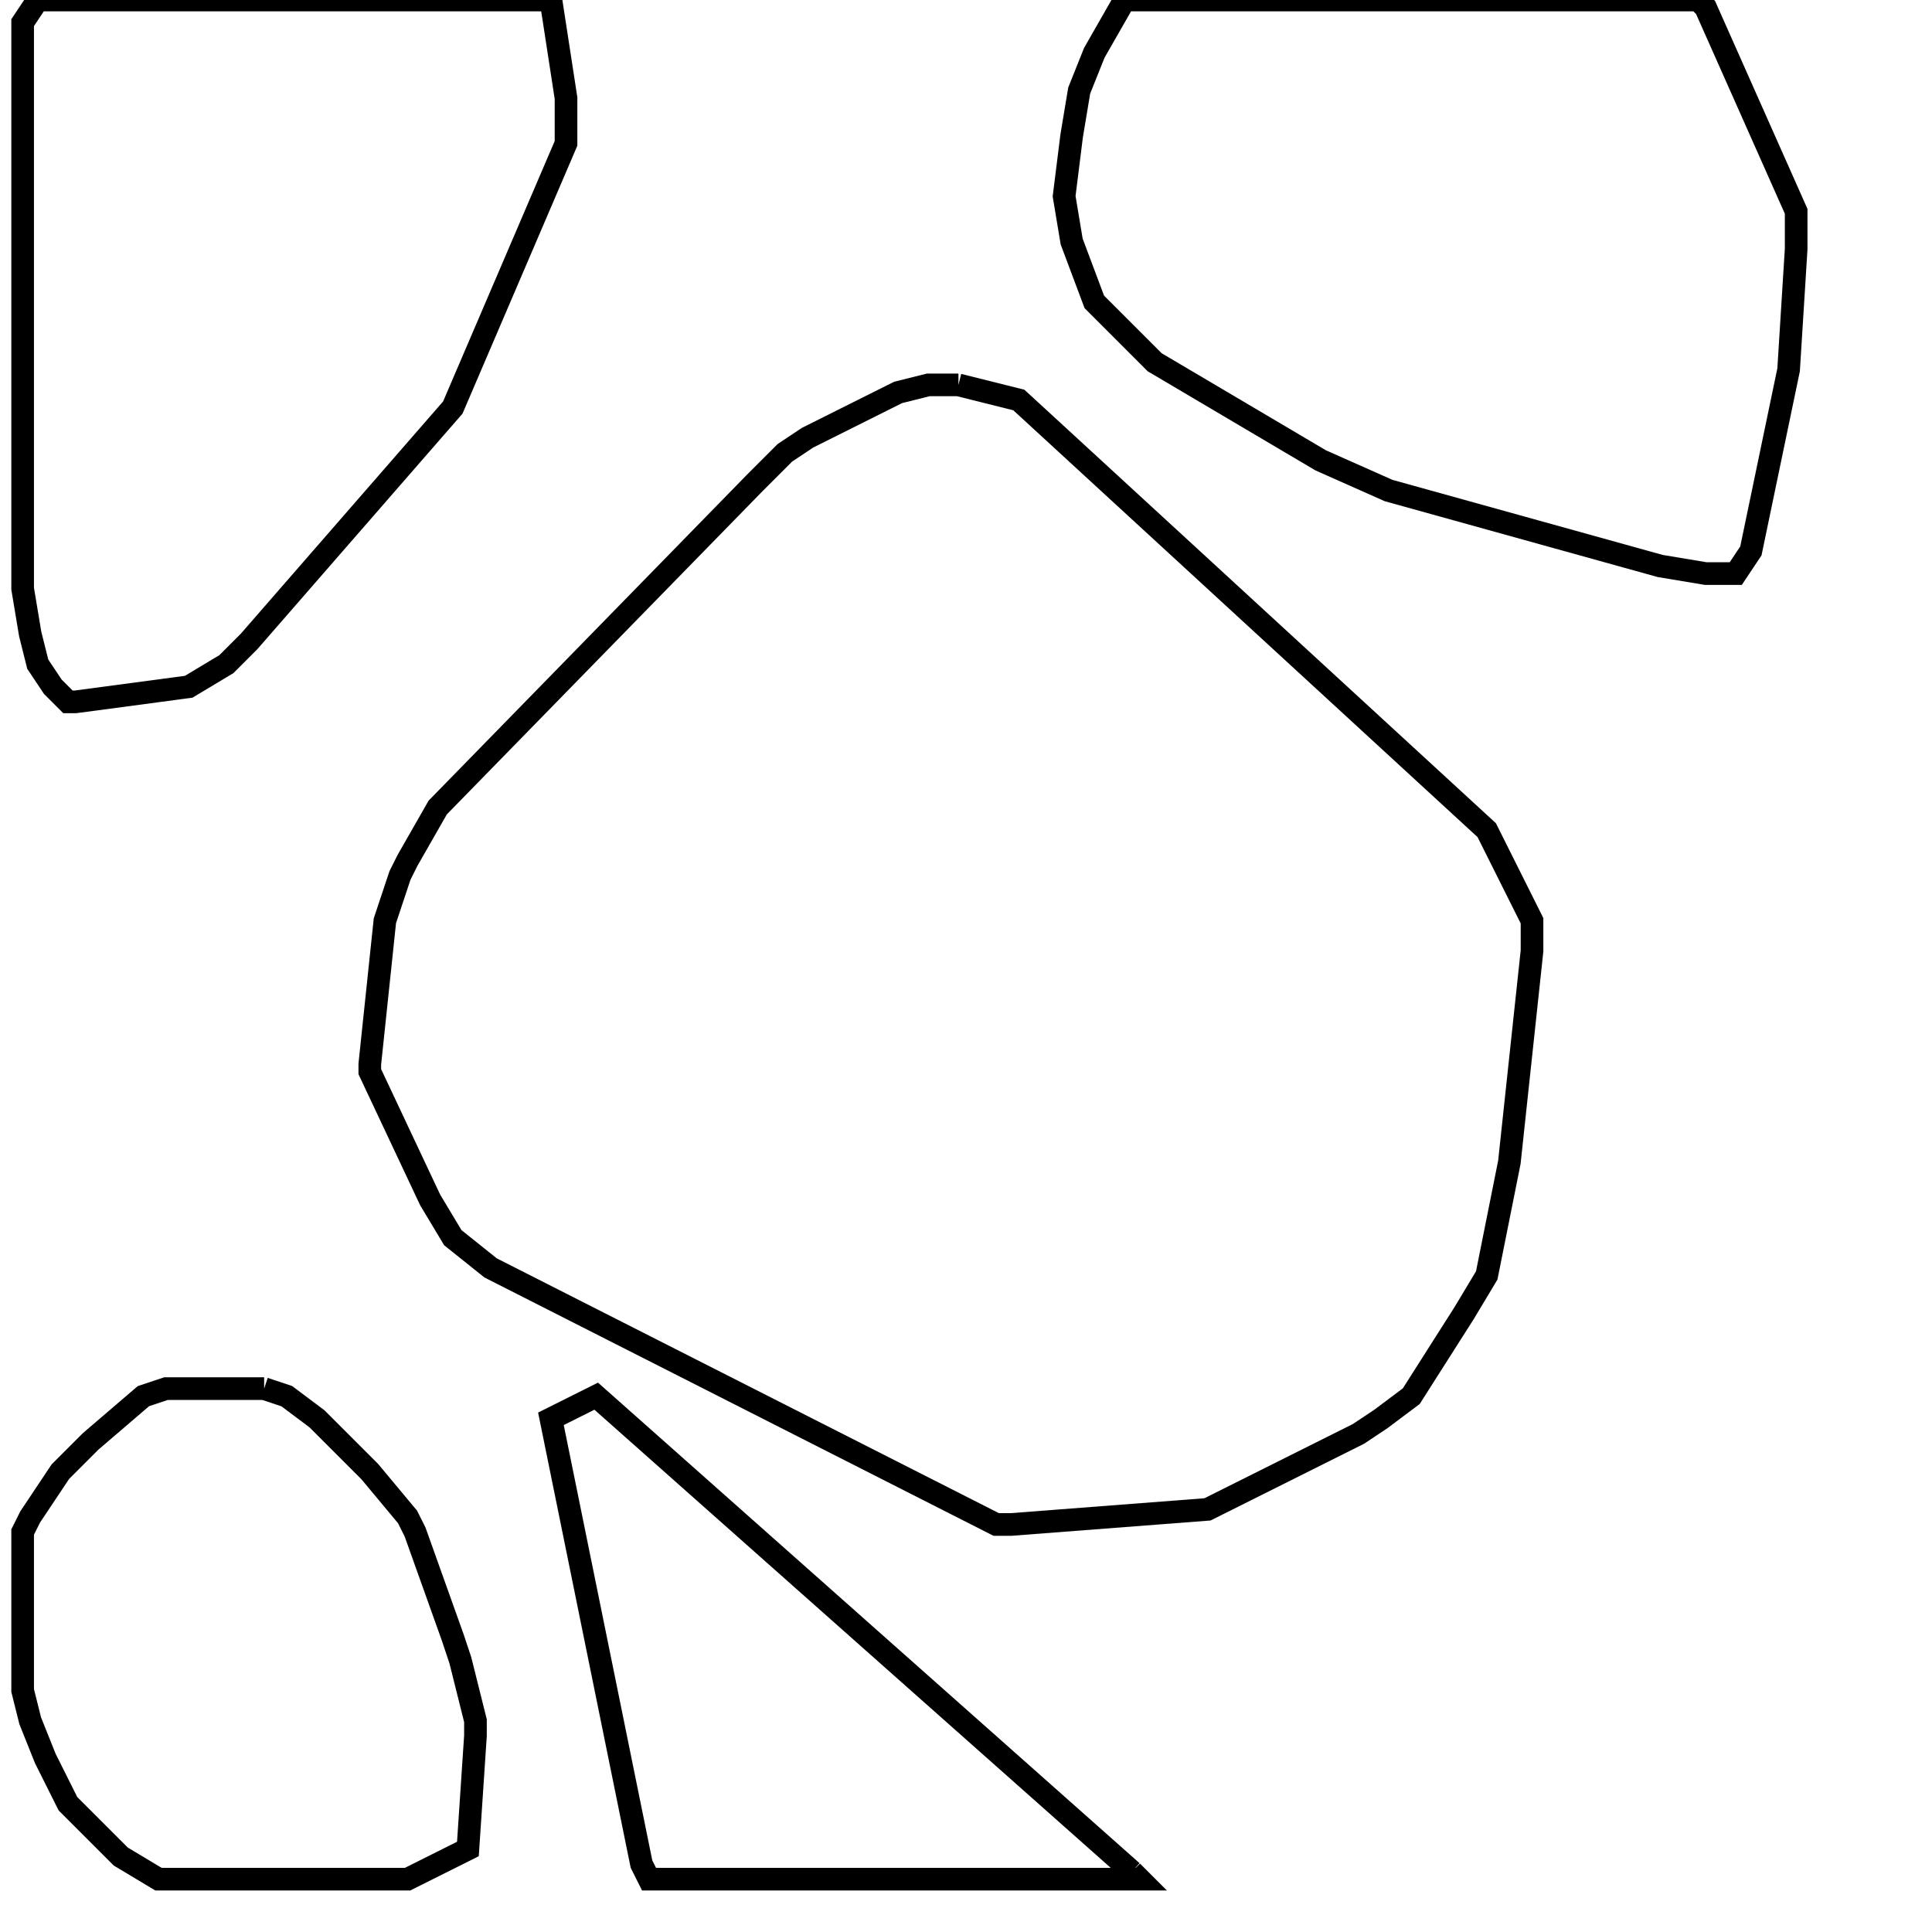 <svg width="256" height="256" xmlns="http://www.w3.org/2000/svg" fill-opacity="0" stroke="black" stroke-width="3" ><path d="M127 51 135 53 197 110 203 122 203 126 200 154 197 169 194 174 187 185 183 188 180 190 160 200 134 202 132 202 65 168 60 164 57 159 49 142 49 141 51 122 53 116 54 114 58 107 100 64 104 60 107 58 119 52 123 51 127 51 "/><path d="M225 0 226 1 238 28 238 33 237 49 232 73 230 76 226 76 220 75 184 65 175 61 153 48 145 40 142 32 141 26 142 18 143 12 145 7 149 0 225 0 "/><path d="M73 0 75 13 75 19 60 54 33 85 30 88 25 91 10 93 9 93 7 91 5 88 4 84 3 78 3 3 5 0 73 0 "/><path d="M35 184 38 185 42 188 49 195 54 201 55 203 60 217 61 220 63 228 63 230 62 245 54 249 21 249 16 246 9 239 6 233 4 228 3 224 3 203 4 201 8 195 12 191 19 185 22 184 35 184 "/><path d="M150 248 151 249 86 249 85 247 73 188 79 185 150 248 "/></svg>